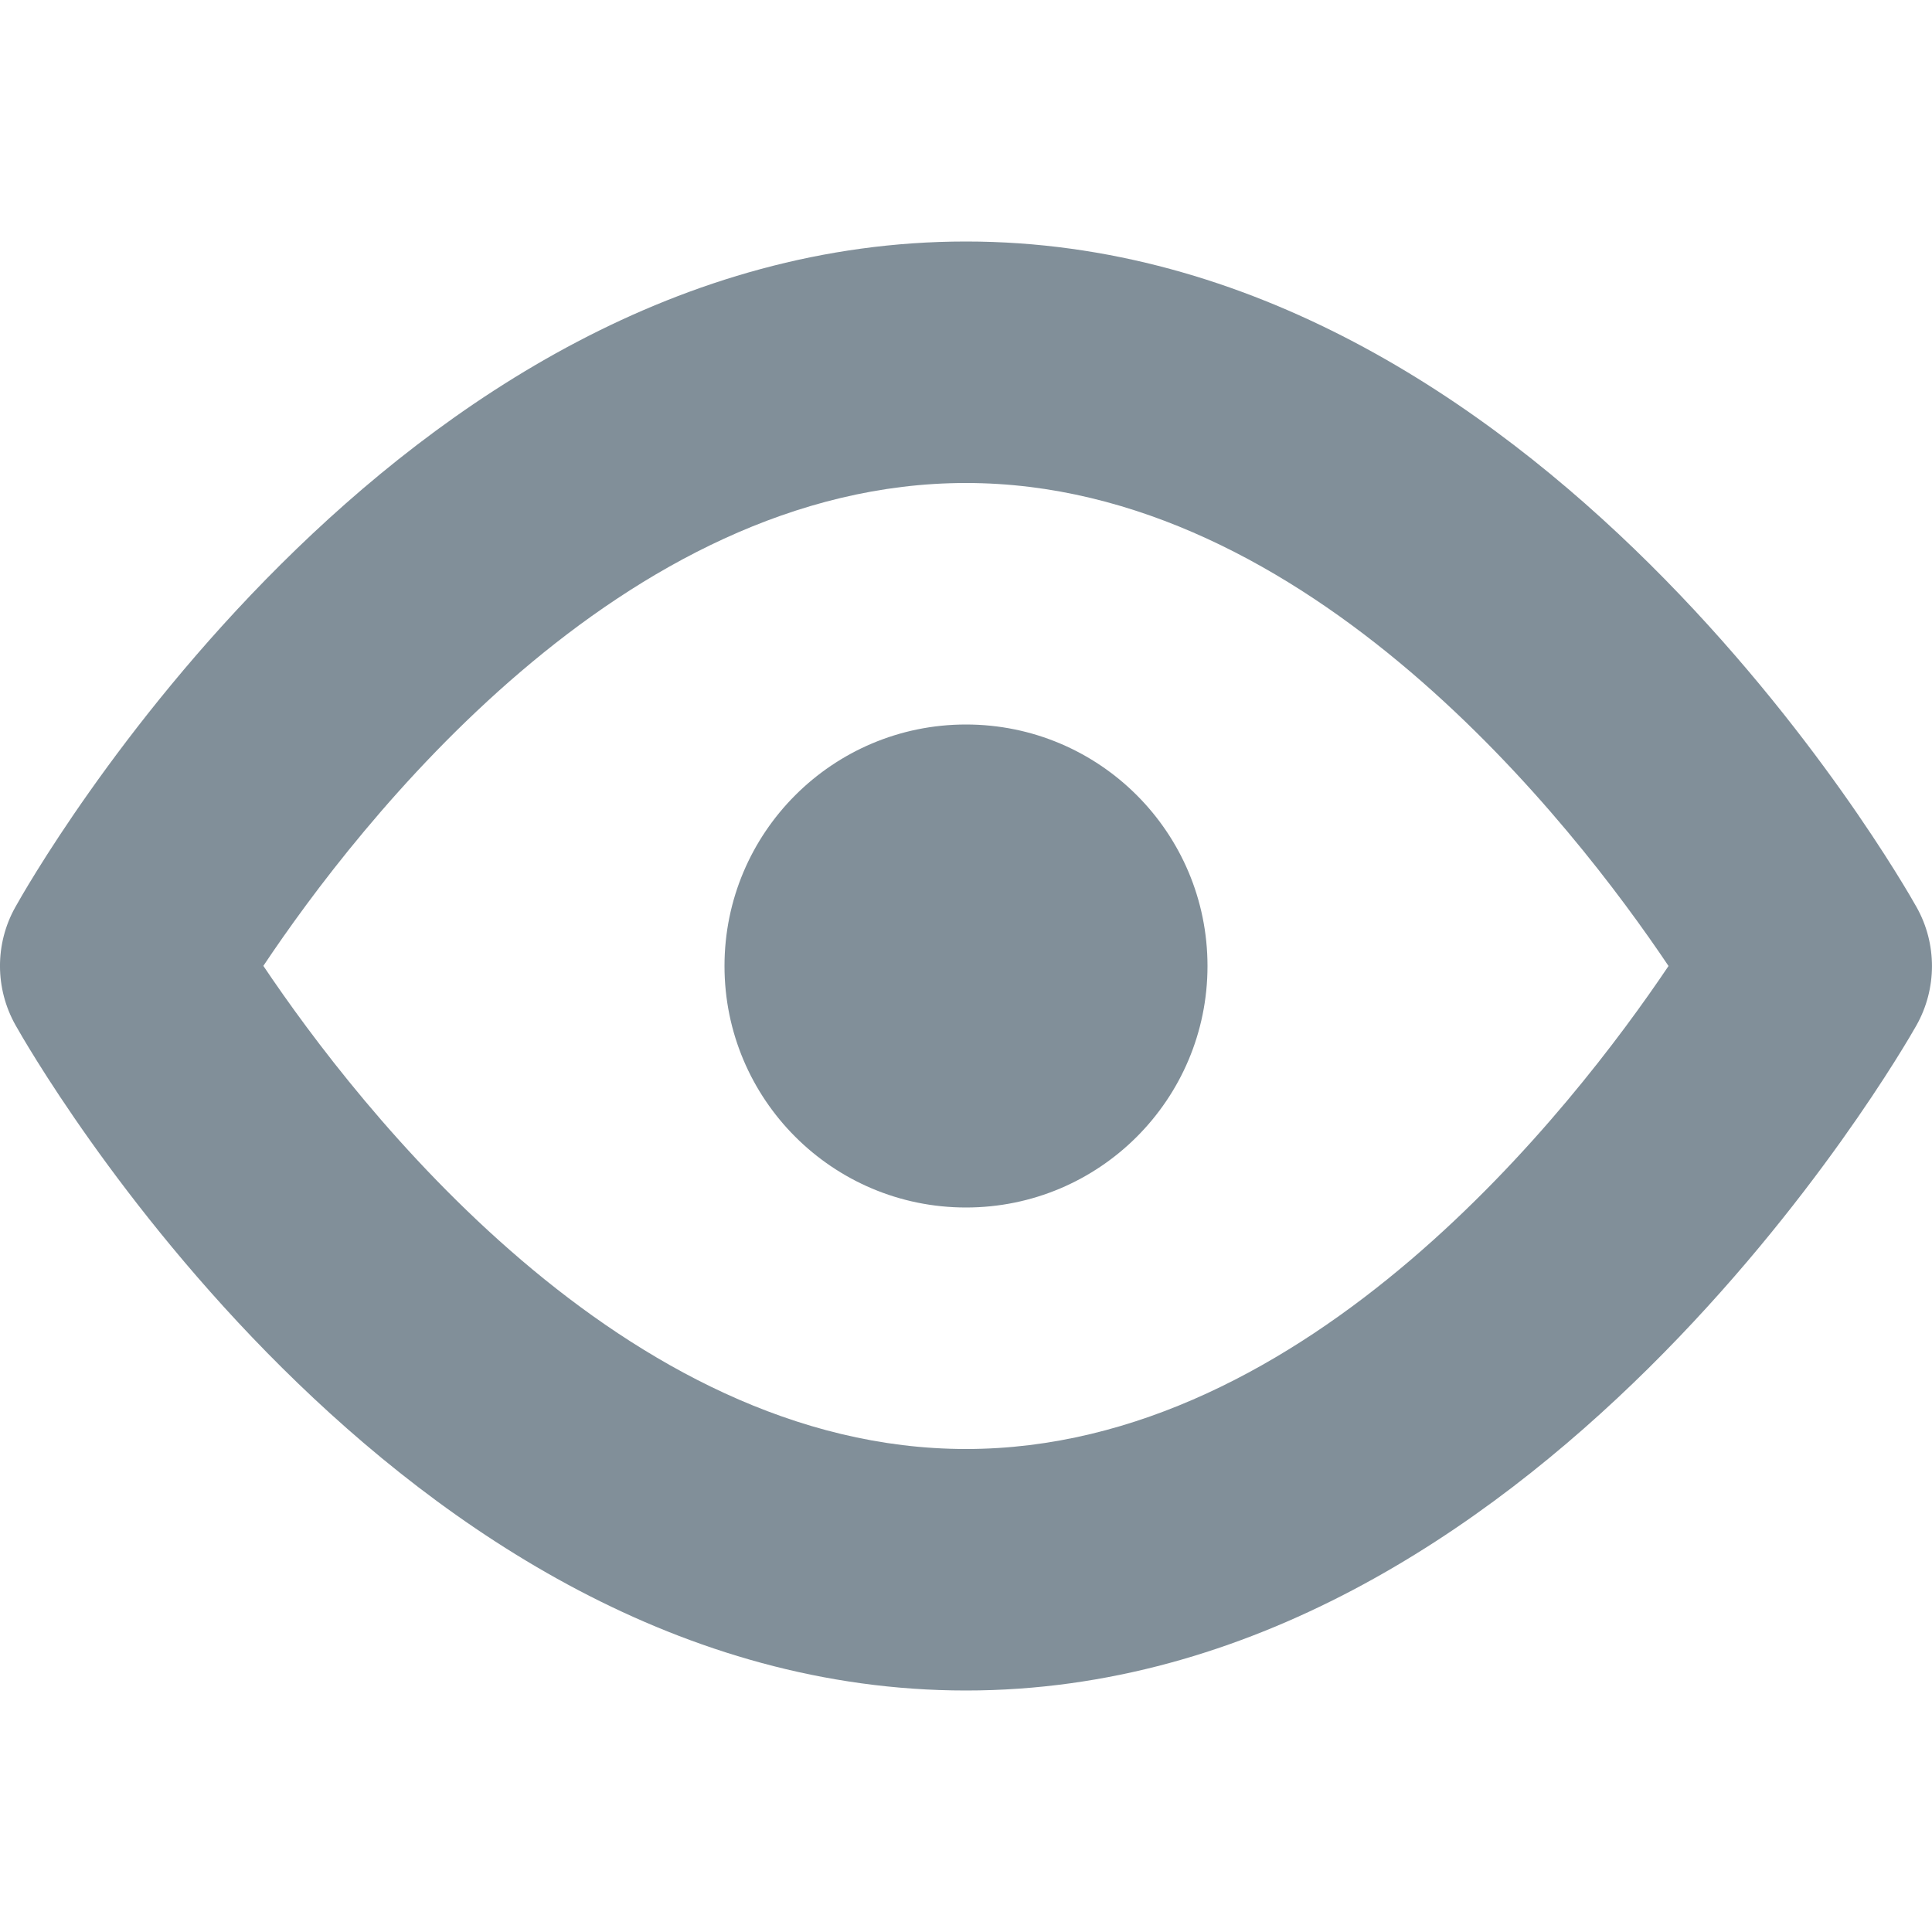 <?xml version="1.0" encoding="UTF-8"?>
<svg width="16px" height="16px" viewBox="0 0 16 16" version="1.1" xmlns="http://www.w3.org/2000/svg" xmlns:xlink="http://www.w3.org/1999/xlink">
    <!-- Generator: Sketch 54.1 (76490) - https://sketchapp.com -->
    <title>Icons/16px/Sharing/Eye</title>
    <desc>Created with Sketch.</desc>
    <g id="Icons/16px/Sharing/Eye" stroke="none" stroke-width="1" fill="none" fill-rule="evenodd">
        <path d="M8,14 C3.269,14 0.254,8.713 0.128,8.489 C-0.042,8.186 -0.043,7.817 0.126,7.514 C0.251,7.289 3.245,2 8,2 C12.731,2 15.746,7.287 15.872,7.512 C16.043,7.816 16.042,8.188 15.871,8.492 C15.744,8.716 12.707,14 8,14 Z M8,4 C5.146,4 2.958,6.835 2.181,7.999 C2.962,9.162 5.159,12 8,12 C10.837,12 13.034,9.166 13.818,8 C13.036,6.835 10.839,4 8,4 Z M8,10 C6.896,10 6,9.105 6,8 C6,6.895 6.896,6 8,6 C9.105,6 10,6.895 10,8 C10,9.105 9.105,10 8,10 Z" id="i-16-share-visible" fill="#818F99"></path>
    </g>
</svg>